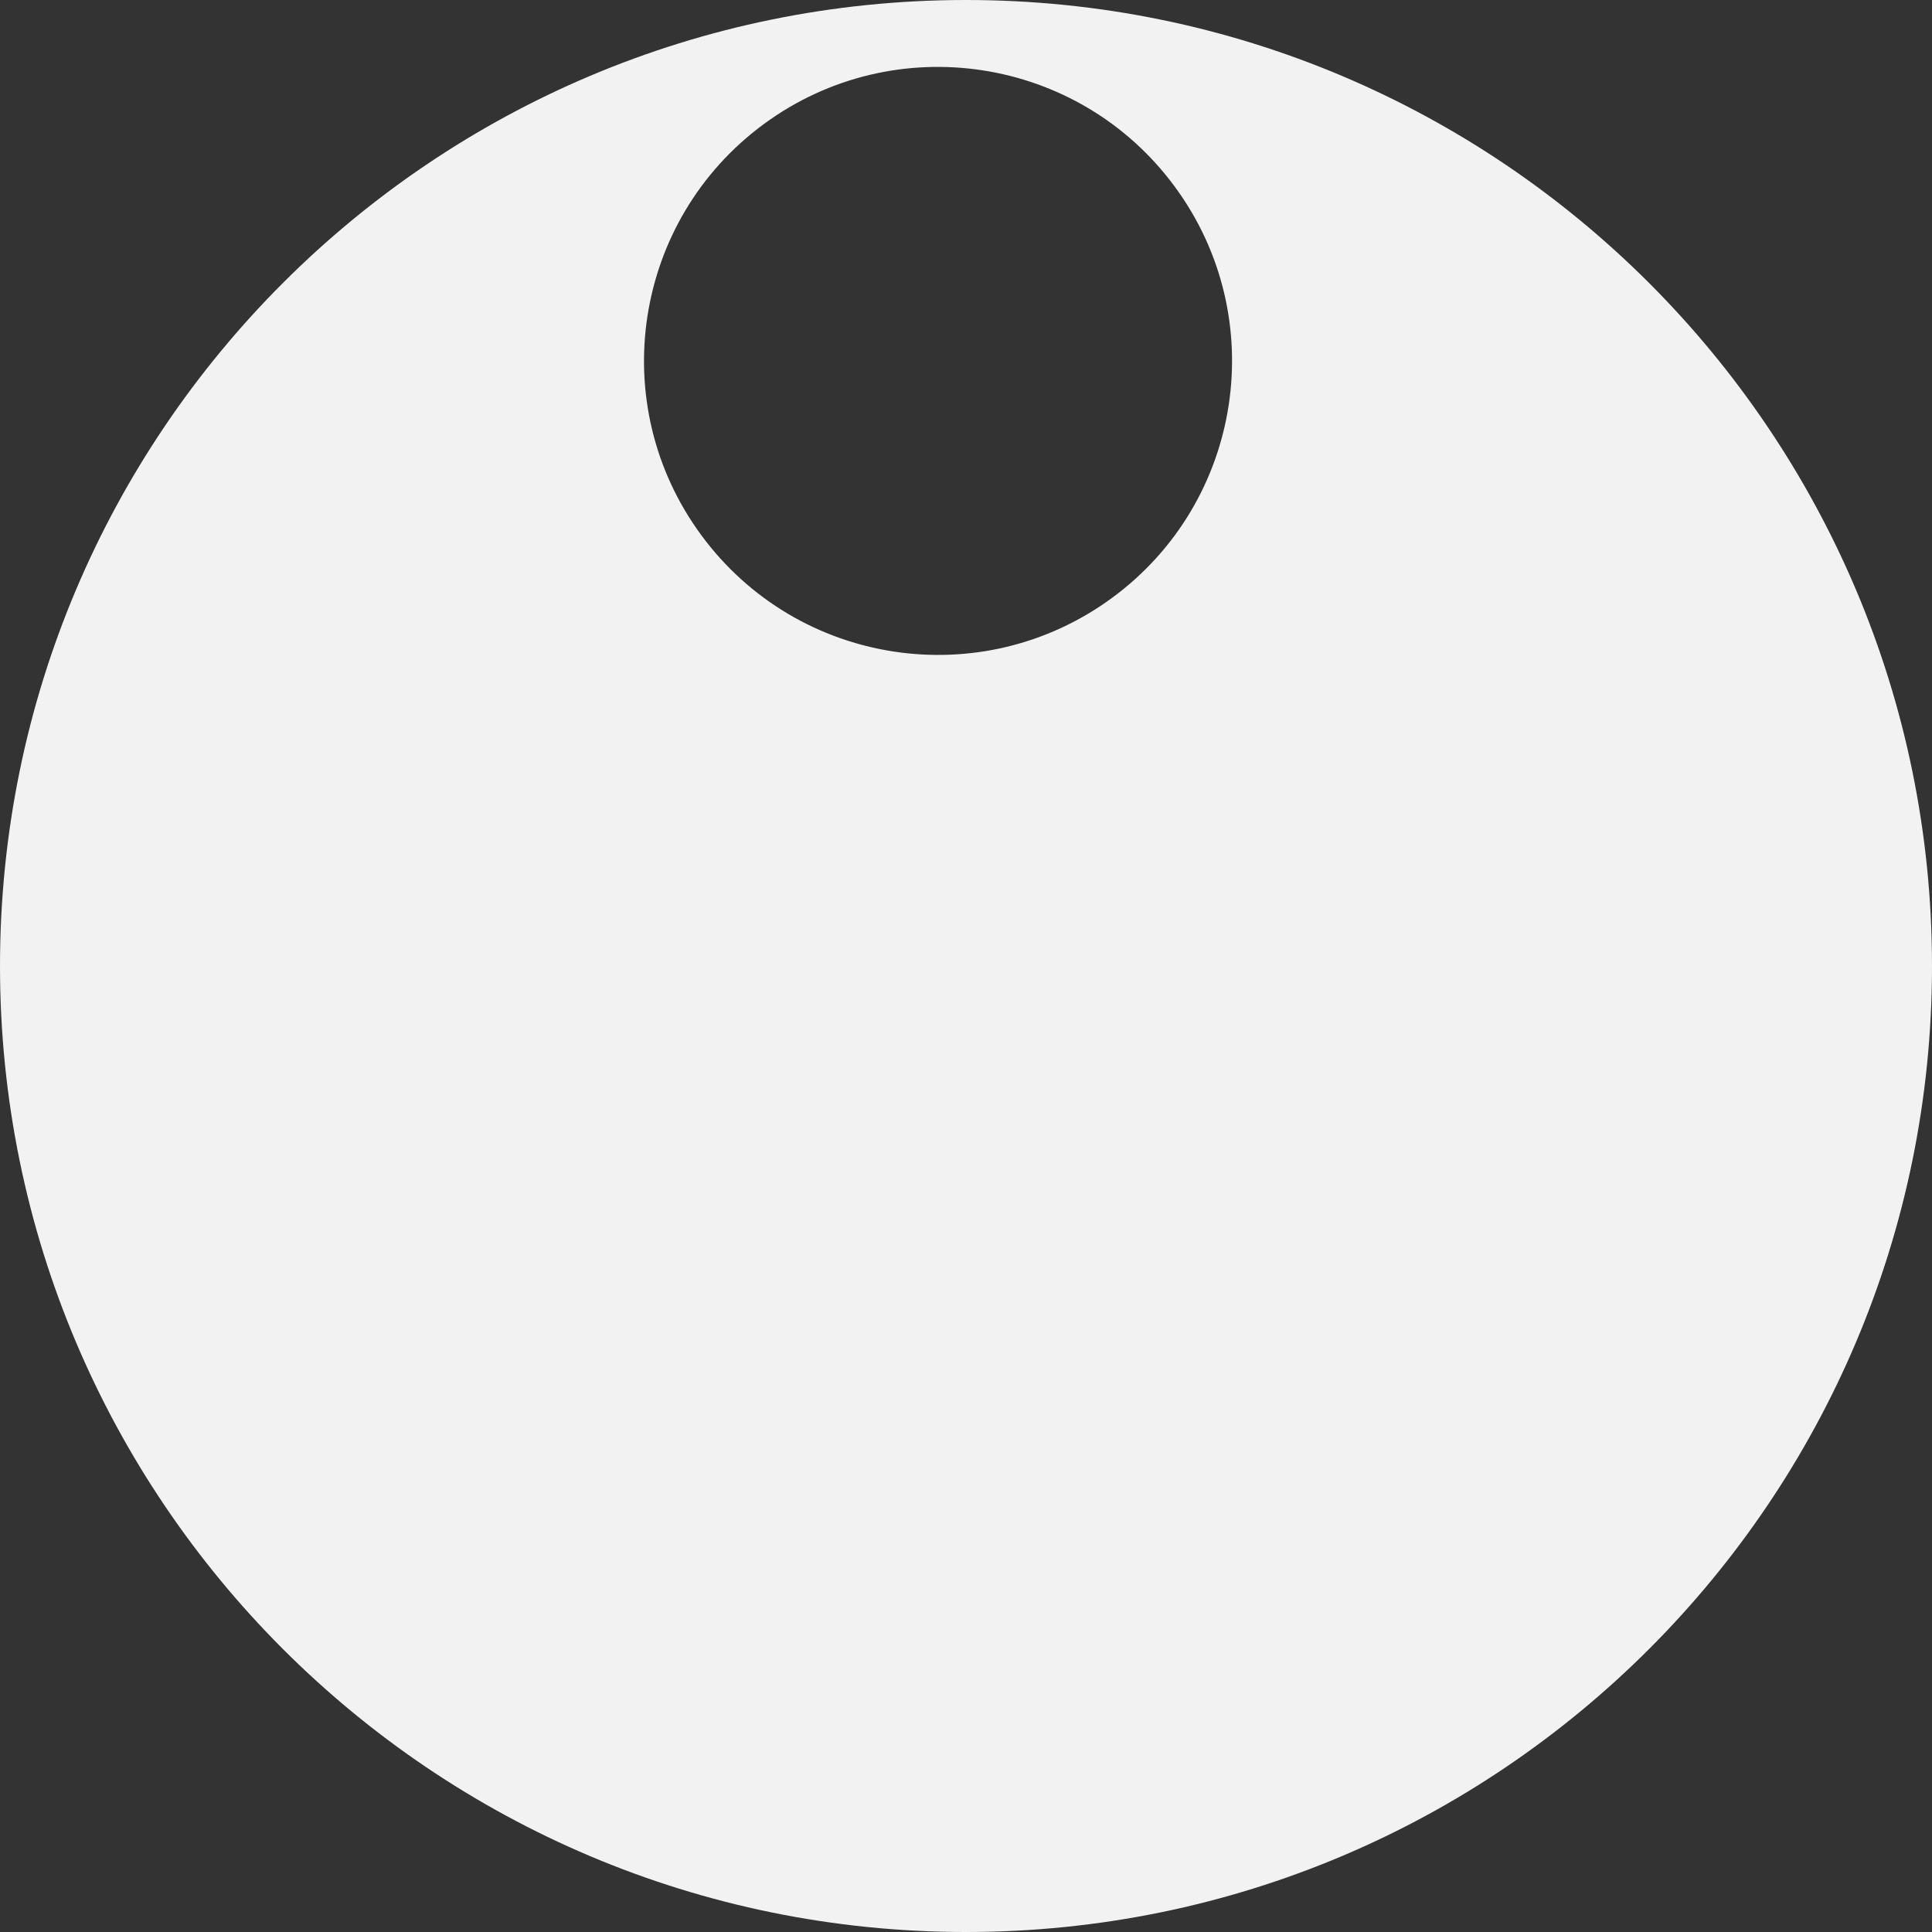 <svg width="23" height="23" viewBox="0 0 23 23" fill="none" xmlns="http://www.w3.org/2000/svg">
<rect x="0" y="0" width="23" height="23" fill="#333333" stroke="none"/>
<path fill-rule="evenodd" clip-rule="evenodd" d="M11.5 23C17.851 23 23 17.851 23 11.5C23 5.149 17.851 0 11.5 0C5.149 0 0 5.149 0 11.5C0 17.851 5.149 23 11.5 23ZM8.348 6.37C9.493 7.928 11.684 8.261 13.241 7.116C14.798 5.971 15.132 3.78 13.986 2.223C12.841 0.666 10.65 0.332 9.093 1.477C7.536 2.623 7.202 4.813 8.348 6.37Z" fill="#F2F2F2"/>
</svg>
